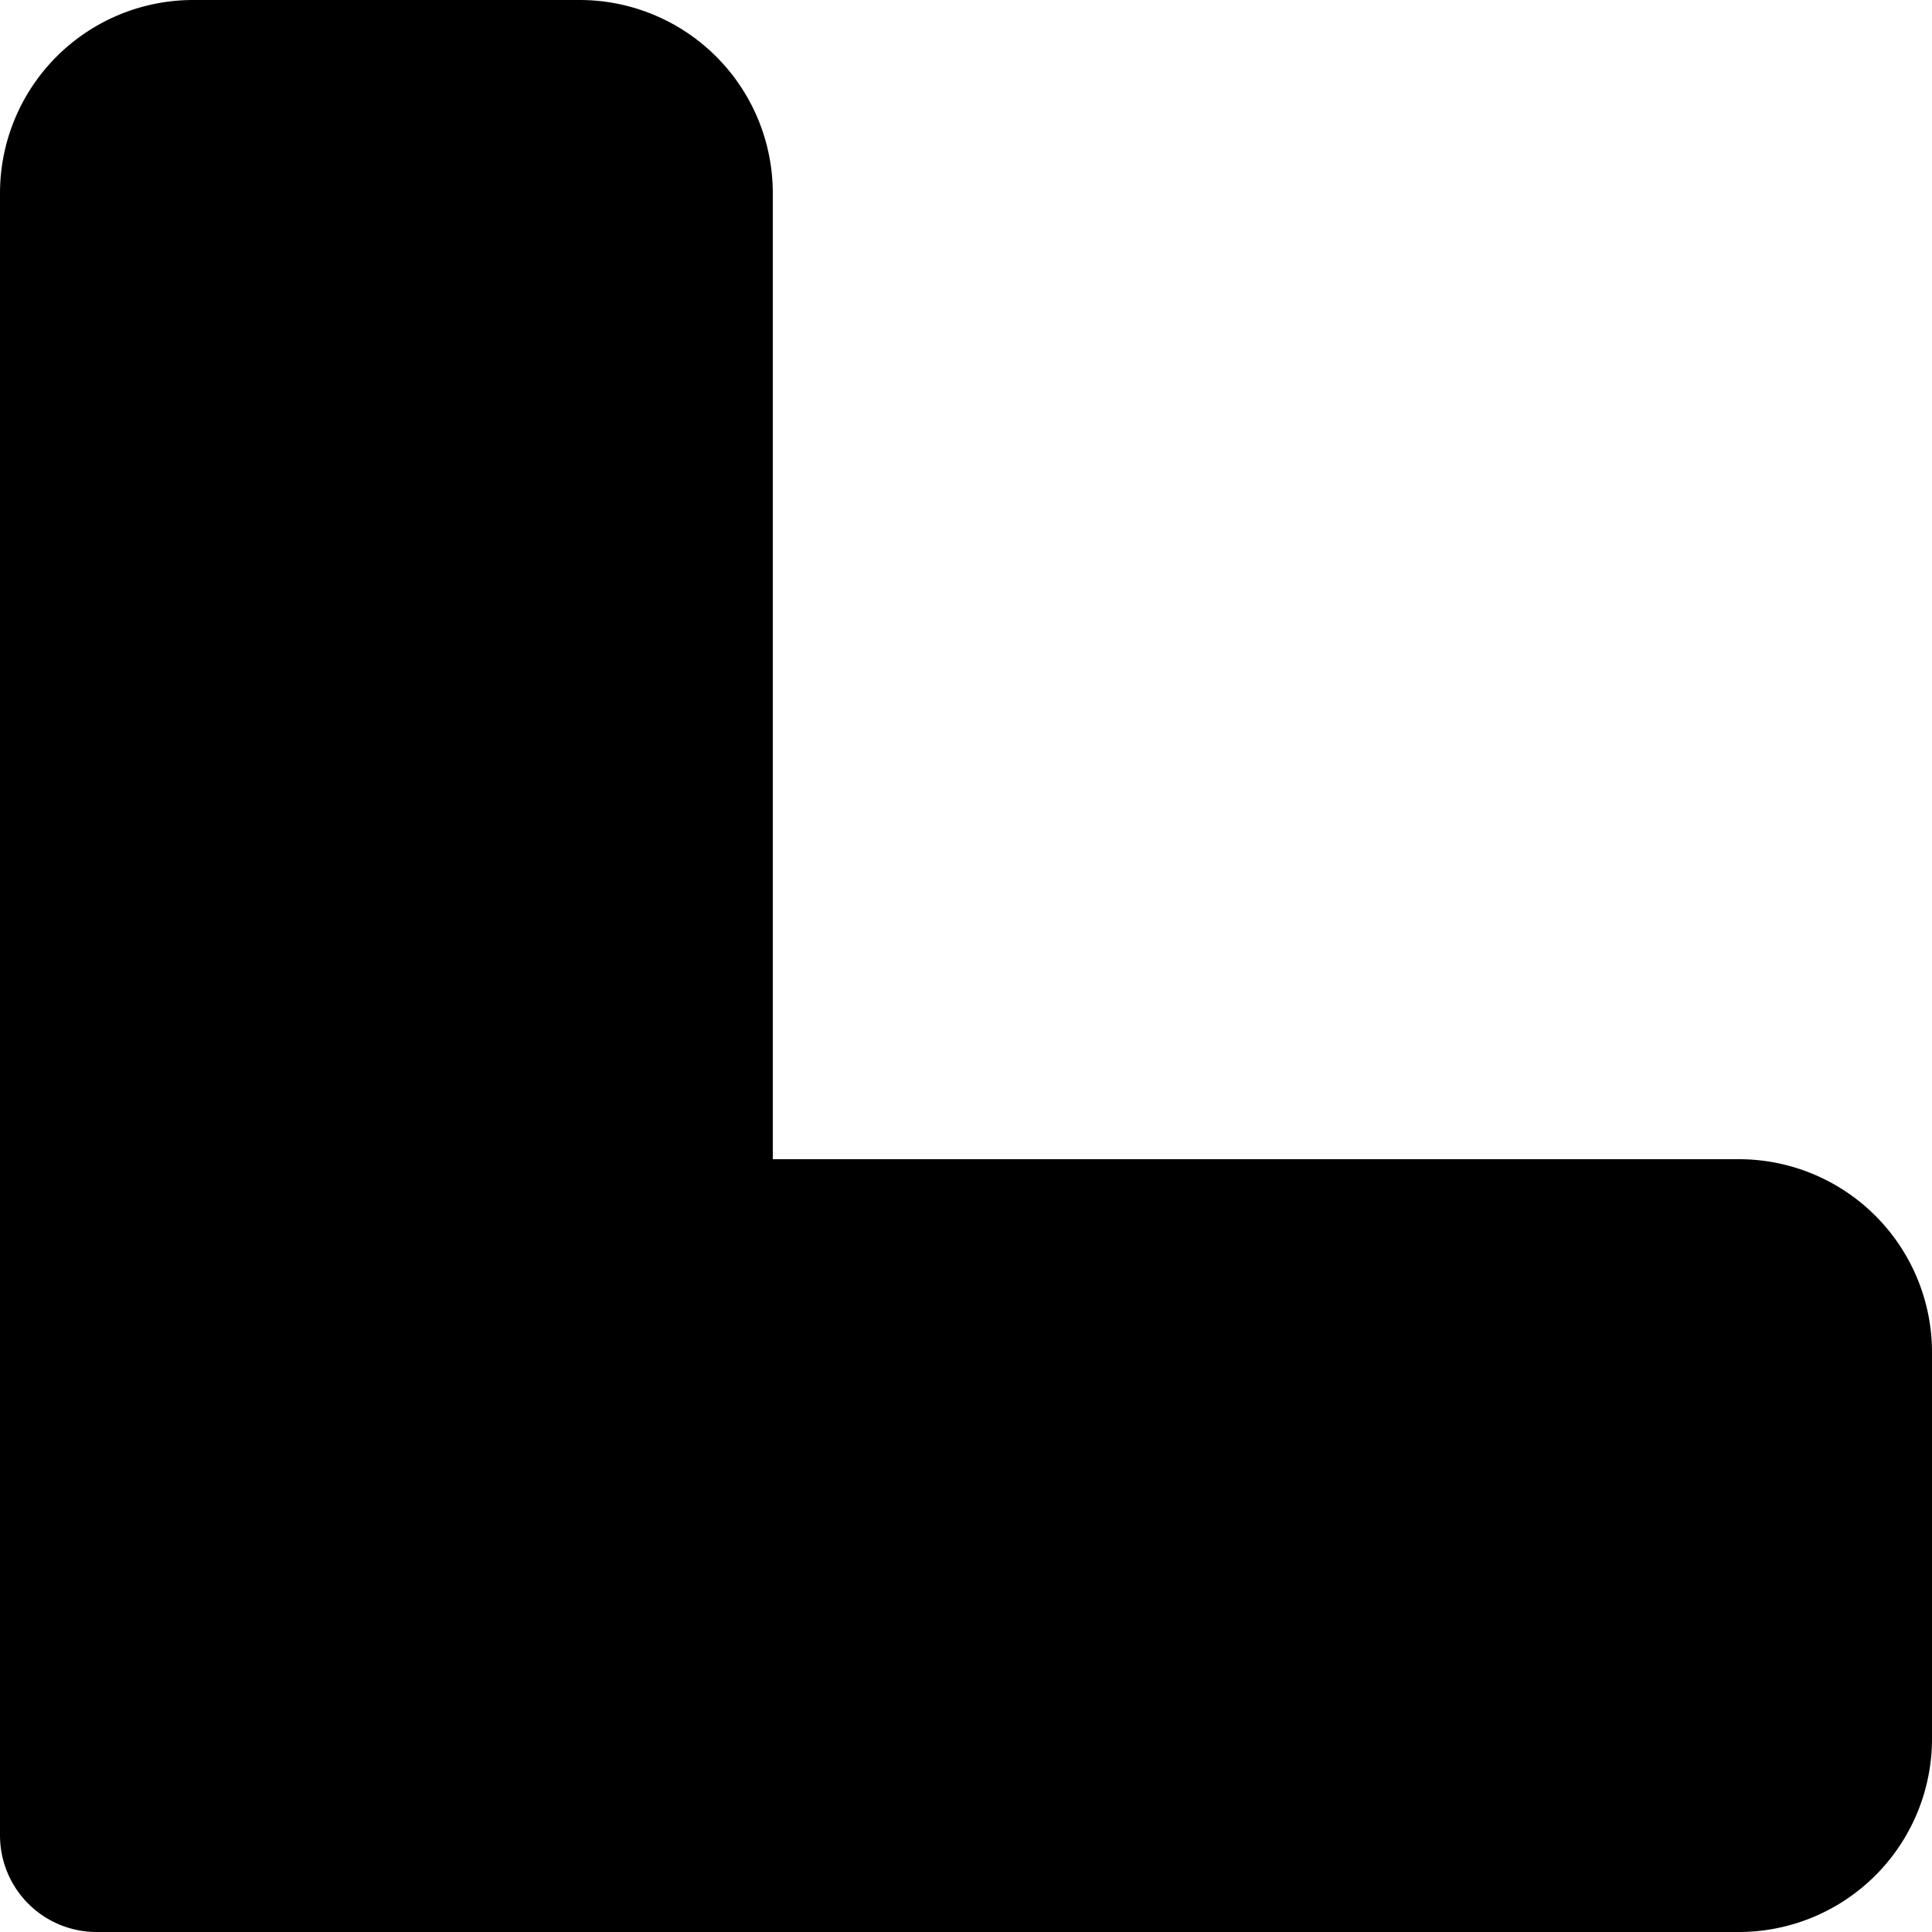 <svg xmlns="http://www.w3.org/2000/svg" fill="currentColor" viewBox="0 0 20 20">
  <path stroke="currentColor" stroke-linecap="round" stroke-linejoin="round" stroke-width="2" d="M13 13v3m3-3v3M7 7H4m3-3H4m3 6H4m6 3v3m8-3H7V2a1 1 0 0 0-1-1H2a1 1 0 0 0-1 1v17h17a1 1 0 0 0 1-1v-4a1 1 0 0 0-1-1Z"/>
</svg>
